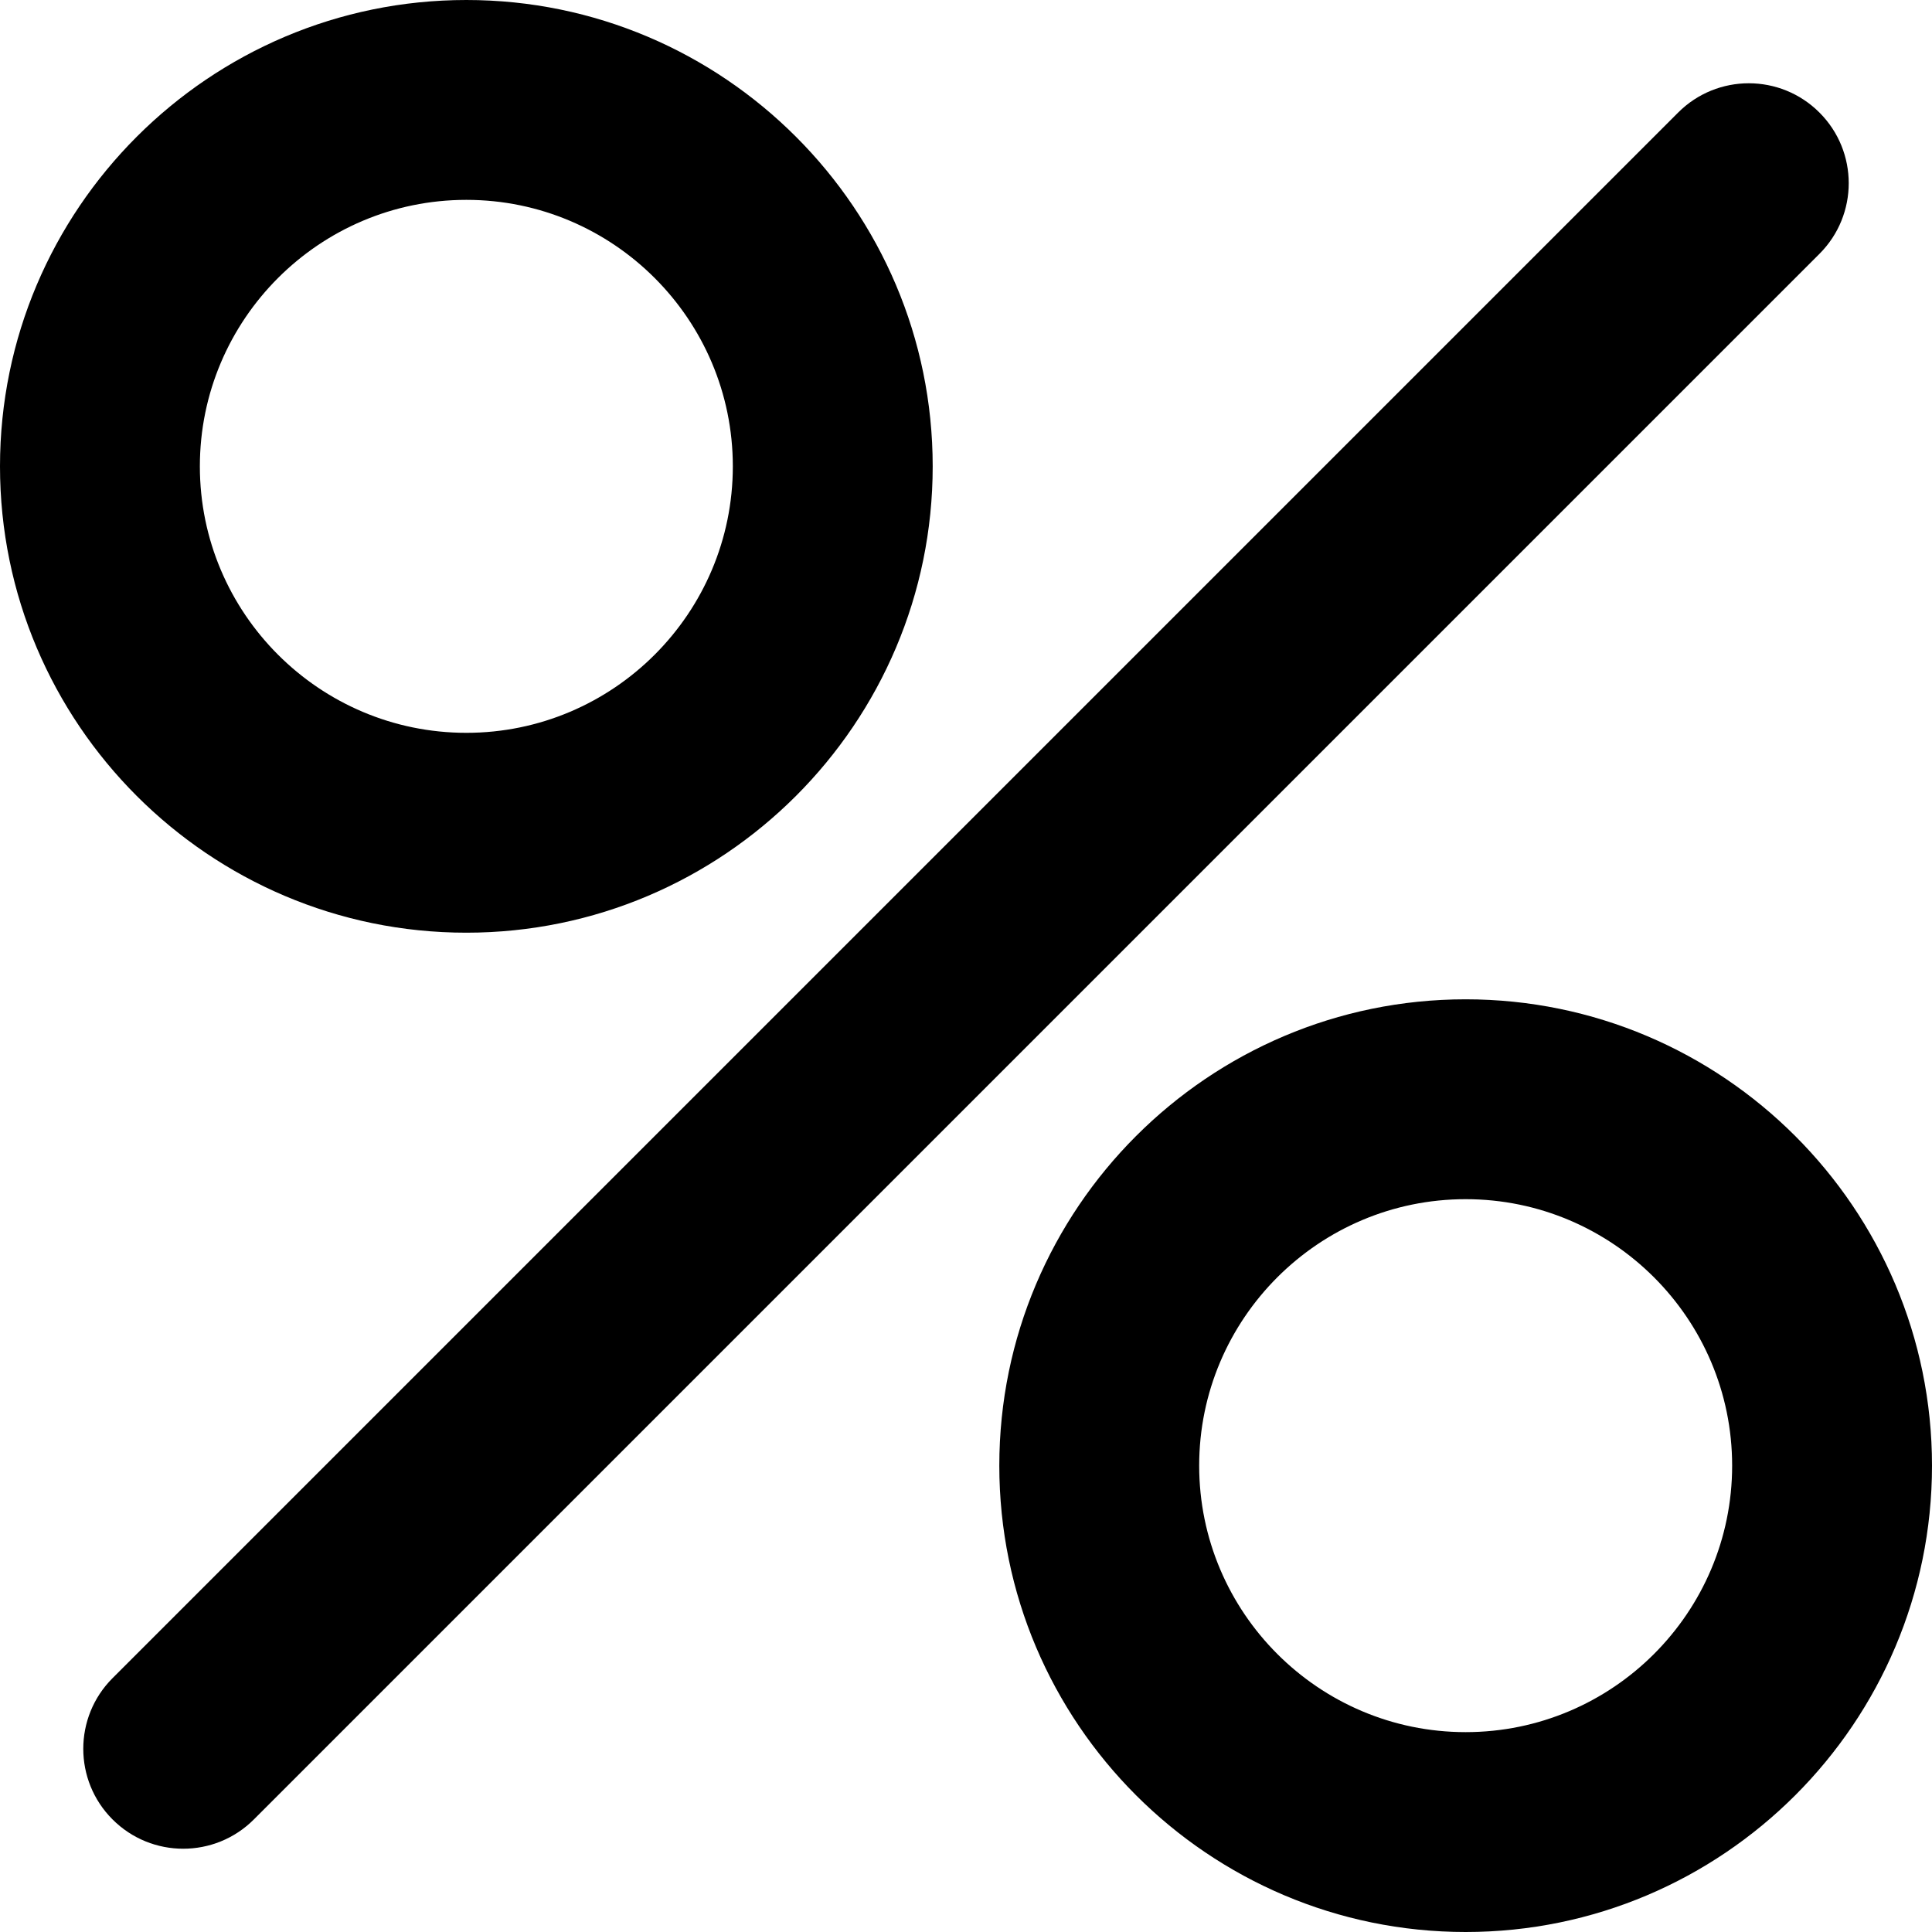 <svg fill="currentColor" xmlns="http://www.w3.org/2000/svg"
     viewBox="0 0 394.4 394.4" xml:space="preserve"
>
<g>
	<path d="M37.4,377.4c-5.223,0-10.438-1.992-14.423-5.977c-7.97-7.963-7.97-20.883,0-28.846l319.6-319.601
		c7.97-7.97,20.876-7.97,28.846,0c7.97,7.962,7.97,20.882,0,28.845l-319.6,319.601C47.838,375.408,42.623,377.4,37.4,377.4z
		 M394.4,299.199c0-52.496-42.704-95.199-95.2-95.199S204,246.703,204,299.199s42.704,95.201,95.2,95.201
		S394.4,351.695,394.4,299.199z M353.601,299.199c0,29.996-24.405,54.4-54.4,54.4s-54.4-24.404-54.4-54.4
		c0-29.994,24.405-54.398,54.4-54.398S353.601,269.205,353.601,299.199z M190.4,95.2C190.4,42.704,147.696,0,95.2,0S0,42.704,0,95.2
		s42.704,95.2,95.2,95.2S190.4,147.696,190.4,95.2z M149.6,95.2c0,29.995-24.405,54.4-54.4,54.4s-54.4-24.405-54.4-54.4
		s24.405-54.4,54.4-54.4S149.6,65.206,149.6,95.2z"/>
</g>
</svg>
